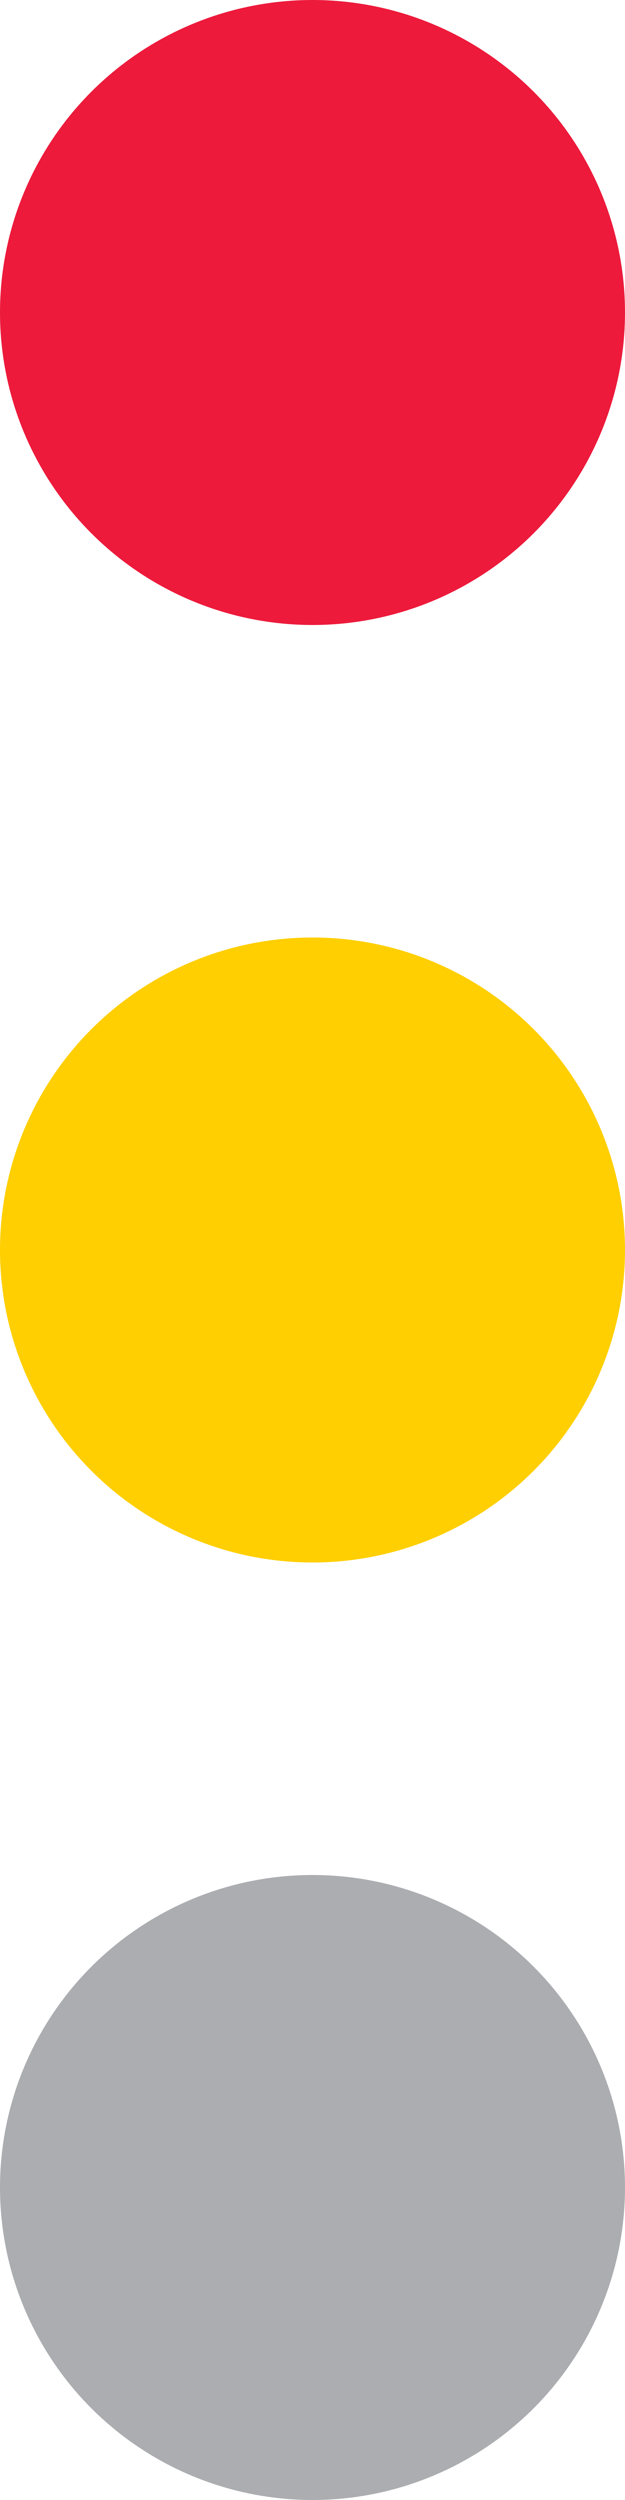 <?xml version="1.0" encoding="utf-8"?>
<!-- Generator: Adobe Illustrator 19.0.0, SVG Export Plug-In . SVG Version: 6.00 Build 0)  -->
<svg version="1.1" id="Layer_1" xmlns="http://www.w3.org/2000/svg" xmlns:xlink="http://www.w3.org/1999/xlink" x="0px" y="0px"
	 viewBox="0 0 4 16" style="enable-background:new 0 0 4 16;" xml:space="preserve">
<style type="text/css">
	.st0{fill:#ED1A3B;}
	.st1{fill:#FFCF01;}
	.st2{fill:#ABADB0;}
</style>
<g id="XMLID_41_">
	<circle id="XMLID_44_" class="st0" cx="2" cy="2" r="2"/>
	<circle id="XMLID_43_" class="st1" cx="2" cy="8" r="2"/>
	<circle id="XMLID_42_" class="st2" cx="2" cy="14" r="2"/>
</g>
</svg>
